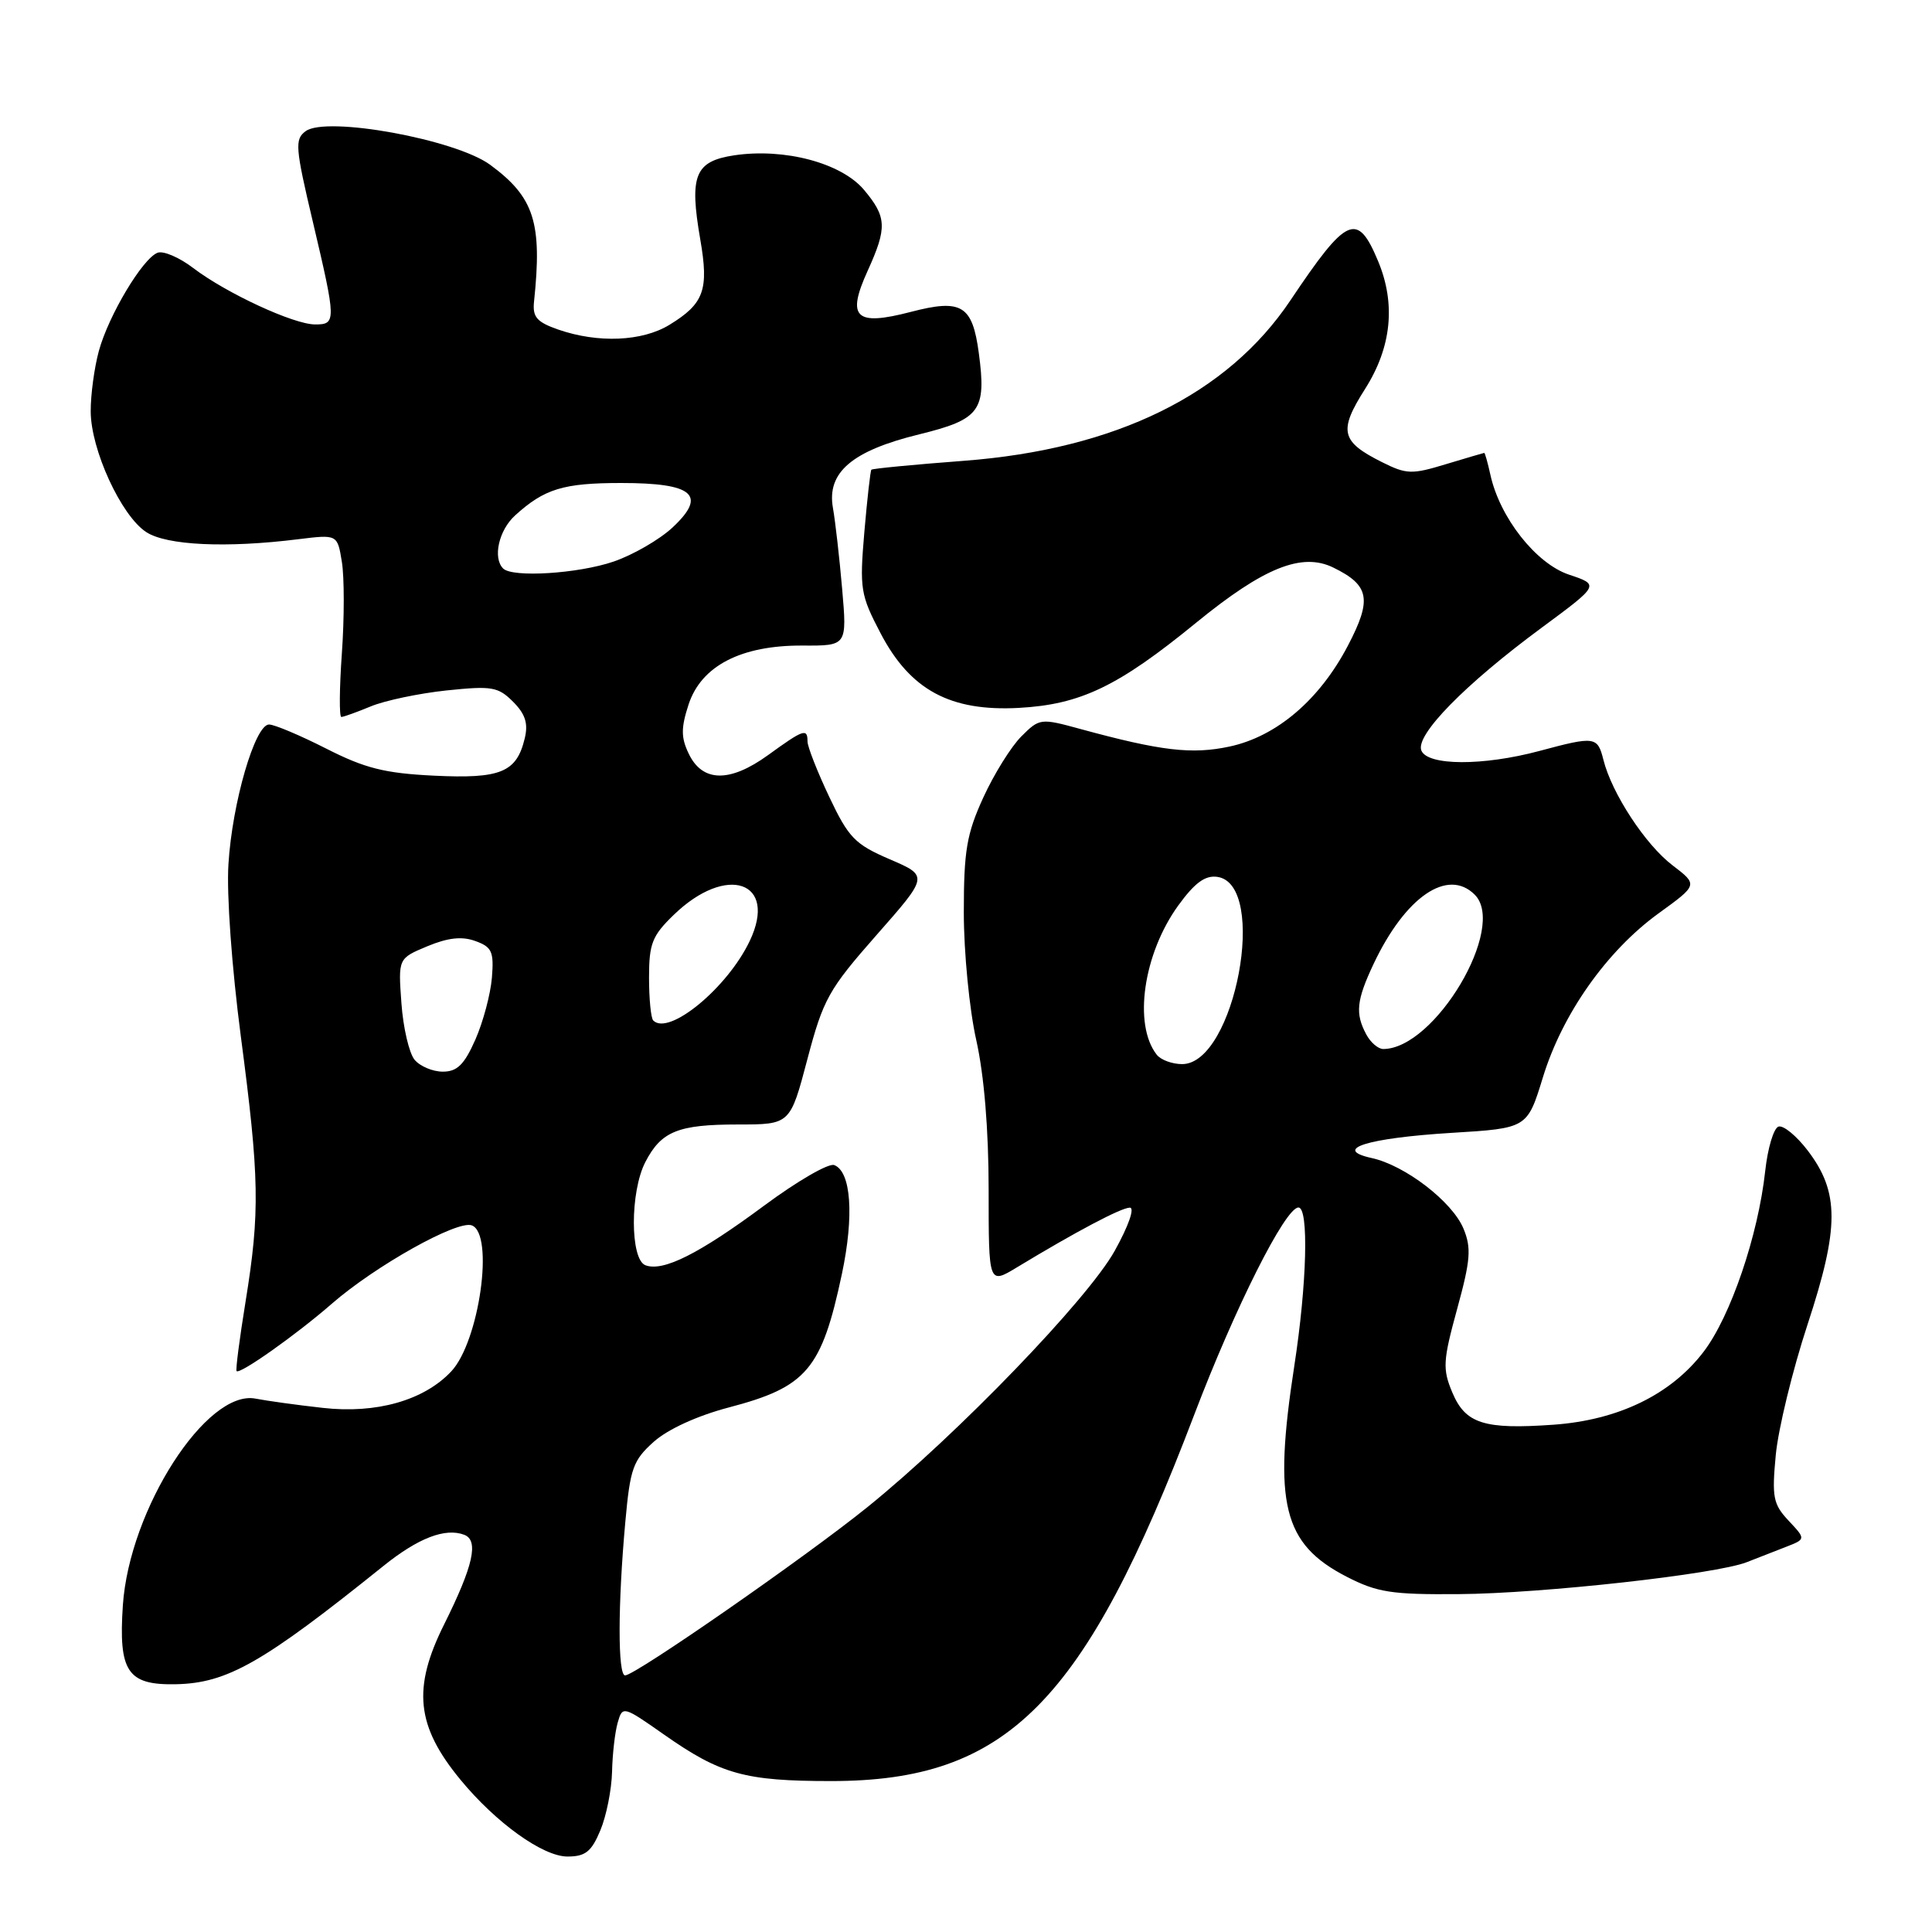 <?xml version="1.0" encoding="UTF-8" standalone="no"?>
<!DOCTYPE svg PUBLIC "-//W3C//DTD SVG 1.1//EN" "http://www.w3.org/Graphics/SVG/1.1/DTD/svg11.dtd" >
<svg xmlns="http://www.w3.org/2000/svg" xmlns:xlink="http://www.w3.org/1999/xlink" version="1.1" viewBox="0 0 256 256">
 <g >
 <path fill="currentColor"
d=" M 79.55 242.53 C 80.35 240.62 81.04 237.14 81.10 234.78 C 81.15 232.43 81.49 229.49 81.85 228.25 C 82.49 226.02 82.57 226.04 88.00 229.85 C 95.50 235.11 98.71 236.00 110.14 236.00 C 133.47 236.00 143.69 225.69 158.23 187.49 C 163.63 173.29 170.31 160.00 172.05 160.00 C 173.44 160.00 173.18 170.11 171.50 181.00 C 168.69 199.23 170.01 204.58 178.41 208.91 C 182.49 211.01 184.38 211.30 193.29 211.23 C 204.38 211.15 227.34 208.60 231.45 207.00 C 232.85 206.45 235.19 205.54 236.65 204.97 C 239.29 203.94 239.29 203.94 237.00 201.50 C 234.95 199.31 234.77 198.40 235.30 192.78 C 235.63 189.33 237.52 181.55 239.51 175.50 C 243.74 162.64 243.74 157.97 239.53 152.45 C 238.04 150.50 236.30 149.07 235.66 149.28 C 235.02 149.49 234.23 152.13 233.90 155.16 C 232.97 163.69 229.31 174.44 225.74 179.11 C 221.42 184.78 214.46 188.16 205.88 188.78 C 196.63 189.44 194.17 188.65 192.43 184.49 C 191.13 181.38 191.20 180.31 193.08 173.44 C 194.86 166.95 194.98 165.37 193.92 162.80 C 192.44 159.23 186.19 154.42 181.77 153.45 C 176.45 152.28 181.14 150.80 192.34 150.11 C 202.37 149.50 202.37 149.50 204.44 142.76 C 207.01 134.36 212.89 126.02 219.75 121.04 C 225.00 117.24 225.00 117.24 221.62 114.66 C 218.02 111.92 213.57 105.12 212.46 100.68 C 211.68 97.58 211.34 97.53 204.00 99.50 C 196.51 101.51 189.12 101.48 188.33 99.43 C 187.55 97.38 194.10 90.69 204.23 83.21 C 211.96 77.50 211.96 77.50 207.89 76.14 C 203.52 74.67 198.72 68.58 197.48 62.89 C 197.13 61.30 196.76 60.00 196.67 60.01 C 196.58 60.02 194.29 60.69 191.58 61.51 C 187.08 62.88 186.37 62.86 183.15 61.25 C 177.66 58.51 177.33 57.12 180.89 51.52 C 184.39 46.00 184.97 40.26 182.60 34.59 C 179.85 28.01 178.47 28.63 171.00 39.78 C 162.64 52.27 147.86 59.53 127.71 61.06 C 121.10 61.56 115.59 62.09 115.46 62.24 C 115.33 62.38 114.91 66.10 114.53 70.50 C 113.89 78.03 114.01 78.82 116.69 83.93 C 120.62 91.44 125.92 94.29 135.00 93.80 C 143.19 93.35 148.16 90.96 158.50 82.51 C 167.45 75.20 172.51 73.16 176.68 75.21 C 181.48 77.56 181.82 79.41 178.60 85.56 C 174.84 92.74 169.16 97.58 162.93 98.92 C 157.93 99.99 153.85 99.51 143.14 96.59 C 137.88 95.15 137.74 95.17 135.33 97.58 C 133.98 98.93 131.71 102.57 130.29 105.68 C 128.09 110.49 127.71 112.71 127.71 120.91 C 127.71 126.18 128.45 133.79 129.36 137.82 C 130.40 142.48 131.00 149.67 131.00 157.66 C 131.00 170.20 131.00 170.20 134.75 167.93 C 142.58 163.19 148.54 160.04 149.70 160.02 C 150.39 160.01 149.55 162.42 147.70 165.75 C 144.13 172.16 126.90 190.03 114.99 199.66 C 106.83 206.26 84.17 222.00 82.83 222.00 C 81.85 222.00 81.86 212.62 82.86 201.64 C 83.50 194.56 83.88 193.50 86.63 191.04 C 88.49 189.38 92.40 187.59 96.59 186.49 C 106.91 183.78 108.87 181.46 111.56 168.79 C 113.19 161.08 112.78 155.24 110.54 154.38 C 109.80 154.09 105.63 156.51 101.27 159.74 C 92.61 166.16 87.86 168.54 85.52 167.65 C 83.48 166.86 83.48 157.91 85.51 153.98 C 87.62 149.90 89.84 149.00 97.78 149.00 C 104.70 149.00 104.70 149.00 106.98 140.36 C 109.09 132.37 109.79 131.12 116.15 123.89 C 123.04 116.07 123.04 116.07 117.90 113.86 C 113.28 111.87 112.45 111.02 109.87 105.57 C 108.29 102.23 107.00 98.94 107.00 98.25 C 107.00 96.46 106.48 96.64 101.78 100.05 C 96.69 103.73 93.07 103.67 91.25 99.85 C 90.23 97.72 90.23 96.45 91.24 93.35 C 92.92 88.22 98.21 85.49 106.37 85.54 C 112.24 85.57 112.24 85.57 111.59 78.04 C 111.23 73.89 110.68 69.06 110.37 67.31 C 109.53 62.60 112.89 59.73 121.81 57.55 C 129.88 55.57 130.72 54.42 129.70 46.80 C 128.85 40.43 127.42 39.57 120.68 41.33 C 113.34 43.24 112.14 42.11 114.97 35.88 C 117.57 30.16 117.50 28.75 114.48 25.15 C 111.48 21.59 103.94 19.59 97.29 20.58 C 92.07 21.37 91.32 23.23 92.79 31.73 C 93.95 38.42 93.29 40.24 88.69 43.05 C 85.08 45.25 79.26 45.49 74.00 43.68 C 71.13 42.68 70.55 42.02 70.76 39.98 C 71.87 29.49 70.79 26.13 64.94 21.83 C 60.35 18.47 43.27 15.35 40.50 17.38 C 39.04 18.45 39.12 19.53 41.45 29.37 C 44.56 42.56 44.57 43.00 41.75 42.99 C 38.89 42.98 29.99 38.85 25.61 35.52 C 23.77 34.11 21.64 33.20 20.88 33.49 C 18.89 34.25 14.38 41.81 13.10 46.50 C 12.50 48.70 12.01 52.30 12.02 54.50 C 12.02 59.55 16.05 68.33 19.37 70.50 C 22.06 72.27 29.99 72.64 39.52 71.45 C 44.71 70.81 44.71 70.81 45.30 74.46 C 45.63 76.48 45.63 81.92 45.30 86.56 C 44.97 91.20 44.94 95.00 45.23 95.00 C 45.52 95.00 47.27 94.37 49.13 93.60 C 50.98 92.83 55.49 91.88 59.14 91.49 C 65.17 90.86 66.00 91.00 67.98 92.98 C 69.61 94.61 70.01 95.86 69.53 97.84 C 68.45 102.35 66.34 103.21 57.50 102.78 C 50.96 102.46 48.35 101.80 43.22 99.19 C 39.77 97.44 36.36 96.00 35.65 96.00 C 33.79 96.00 30.77 106.36 30.27 114.50 C 30.01 118.52 30.72 128.23 31.91 137.32 C 34.38 156.06 34.46 160.59 32.54 172.46 C 31.74 177.39 31.20 181.54 31.35 181.68 C 31.80 182.13 39.28 176.84 43.98 172.74 C 49.75 167.72 60.61 161.64 62.52 162.37 C 65.52 163.52 63.51 177.76 59.79 181.72 C 56.18 185.56 49.87 187.36 42.76 186.55 C 39.32 186.17 35.33 185.61 33.89 185.33 C 27.40 184.03 17.14 199.99 16.28 212.71 C 15.69 221.51 16.89 223.30 23.30 223.17 C 30.11 223.03 34.82 220.35 50.83 207.48 C 55.42 203.79 59.01 202.41 61.52 203.37 C 63.47 204.12 62.71 207.49 58.86 215.22 C 54.62 223.70 55.15 228.71 61.01 235.82 C 65.72 241.54 71.94 246.00 75.19 246.00 C 77.57 246.00 78.37 245.36 79.55 242.53 Z  M 54.93 140.42 C 54.21 139.54 53.42 136.17 53.19 132.92 C 52.76 127.00 52.76 127.00 56.61 125.39 C 59.35 124.25 61.20 124.04 62.98 124.69 C 65.18 125.48 65.46 126.09 65.18 129.55 C 65.00 131.72 64.02 135.41 62.99 137.75 C 61.52 141.07 60.58 142.00 58.68 142.00 C 57.34 142.00 55.65 141.29 54.93 140.42 Z  M 153.27 139.75 C 150.14 135.75 151.50 126.38 156.12 119.99 C 158.31 116.97 159.69 115.96 161.30 116.19 C 168.11 117.16 163.63 141.00 156.64 141.00 C 155.32 141.00 153.80 140.44 153.27 139.75 Z  M 181.04 137.07 C 179.55 134.30 179.74 132.54 182.00 127.74 C 186.21 118.83 191.83 114.97 195.41 118.55 C 199.71 122.85 190.14 138.98 183.29 139.00 C 182.62 139.00 181.60 138.13 181.04 137.07 Z  M 86.56 135.22 C 86.25 134.92 86.00 132.35 86.00 129.53 C 86.00 125.04 86.41 123.99 89.28 121.22 C 96.27 114.44 103.10 116.77 99.35 124.67 C 96.40 130.89 88.63 137.30 86.56 135.22 Z  M 66.67 75.33 C 65.27 73.93 66.09 70.26 68.25 68.30 C 72.13 64.77 74.64 64.00 82.31 64.00 C 91.90 64.00 93.73 65.59 89.11 69.90 C 87.39 71.50 83.88 73.53 81.31 74.41 C 76.60 76.02 67.90 76.56 66.67 75.33 Z "/>
</g>
</svg>